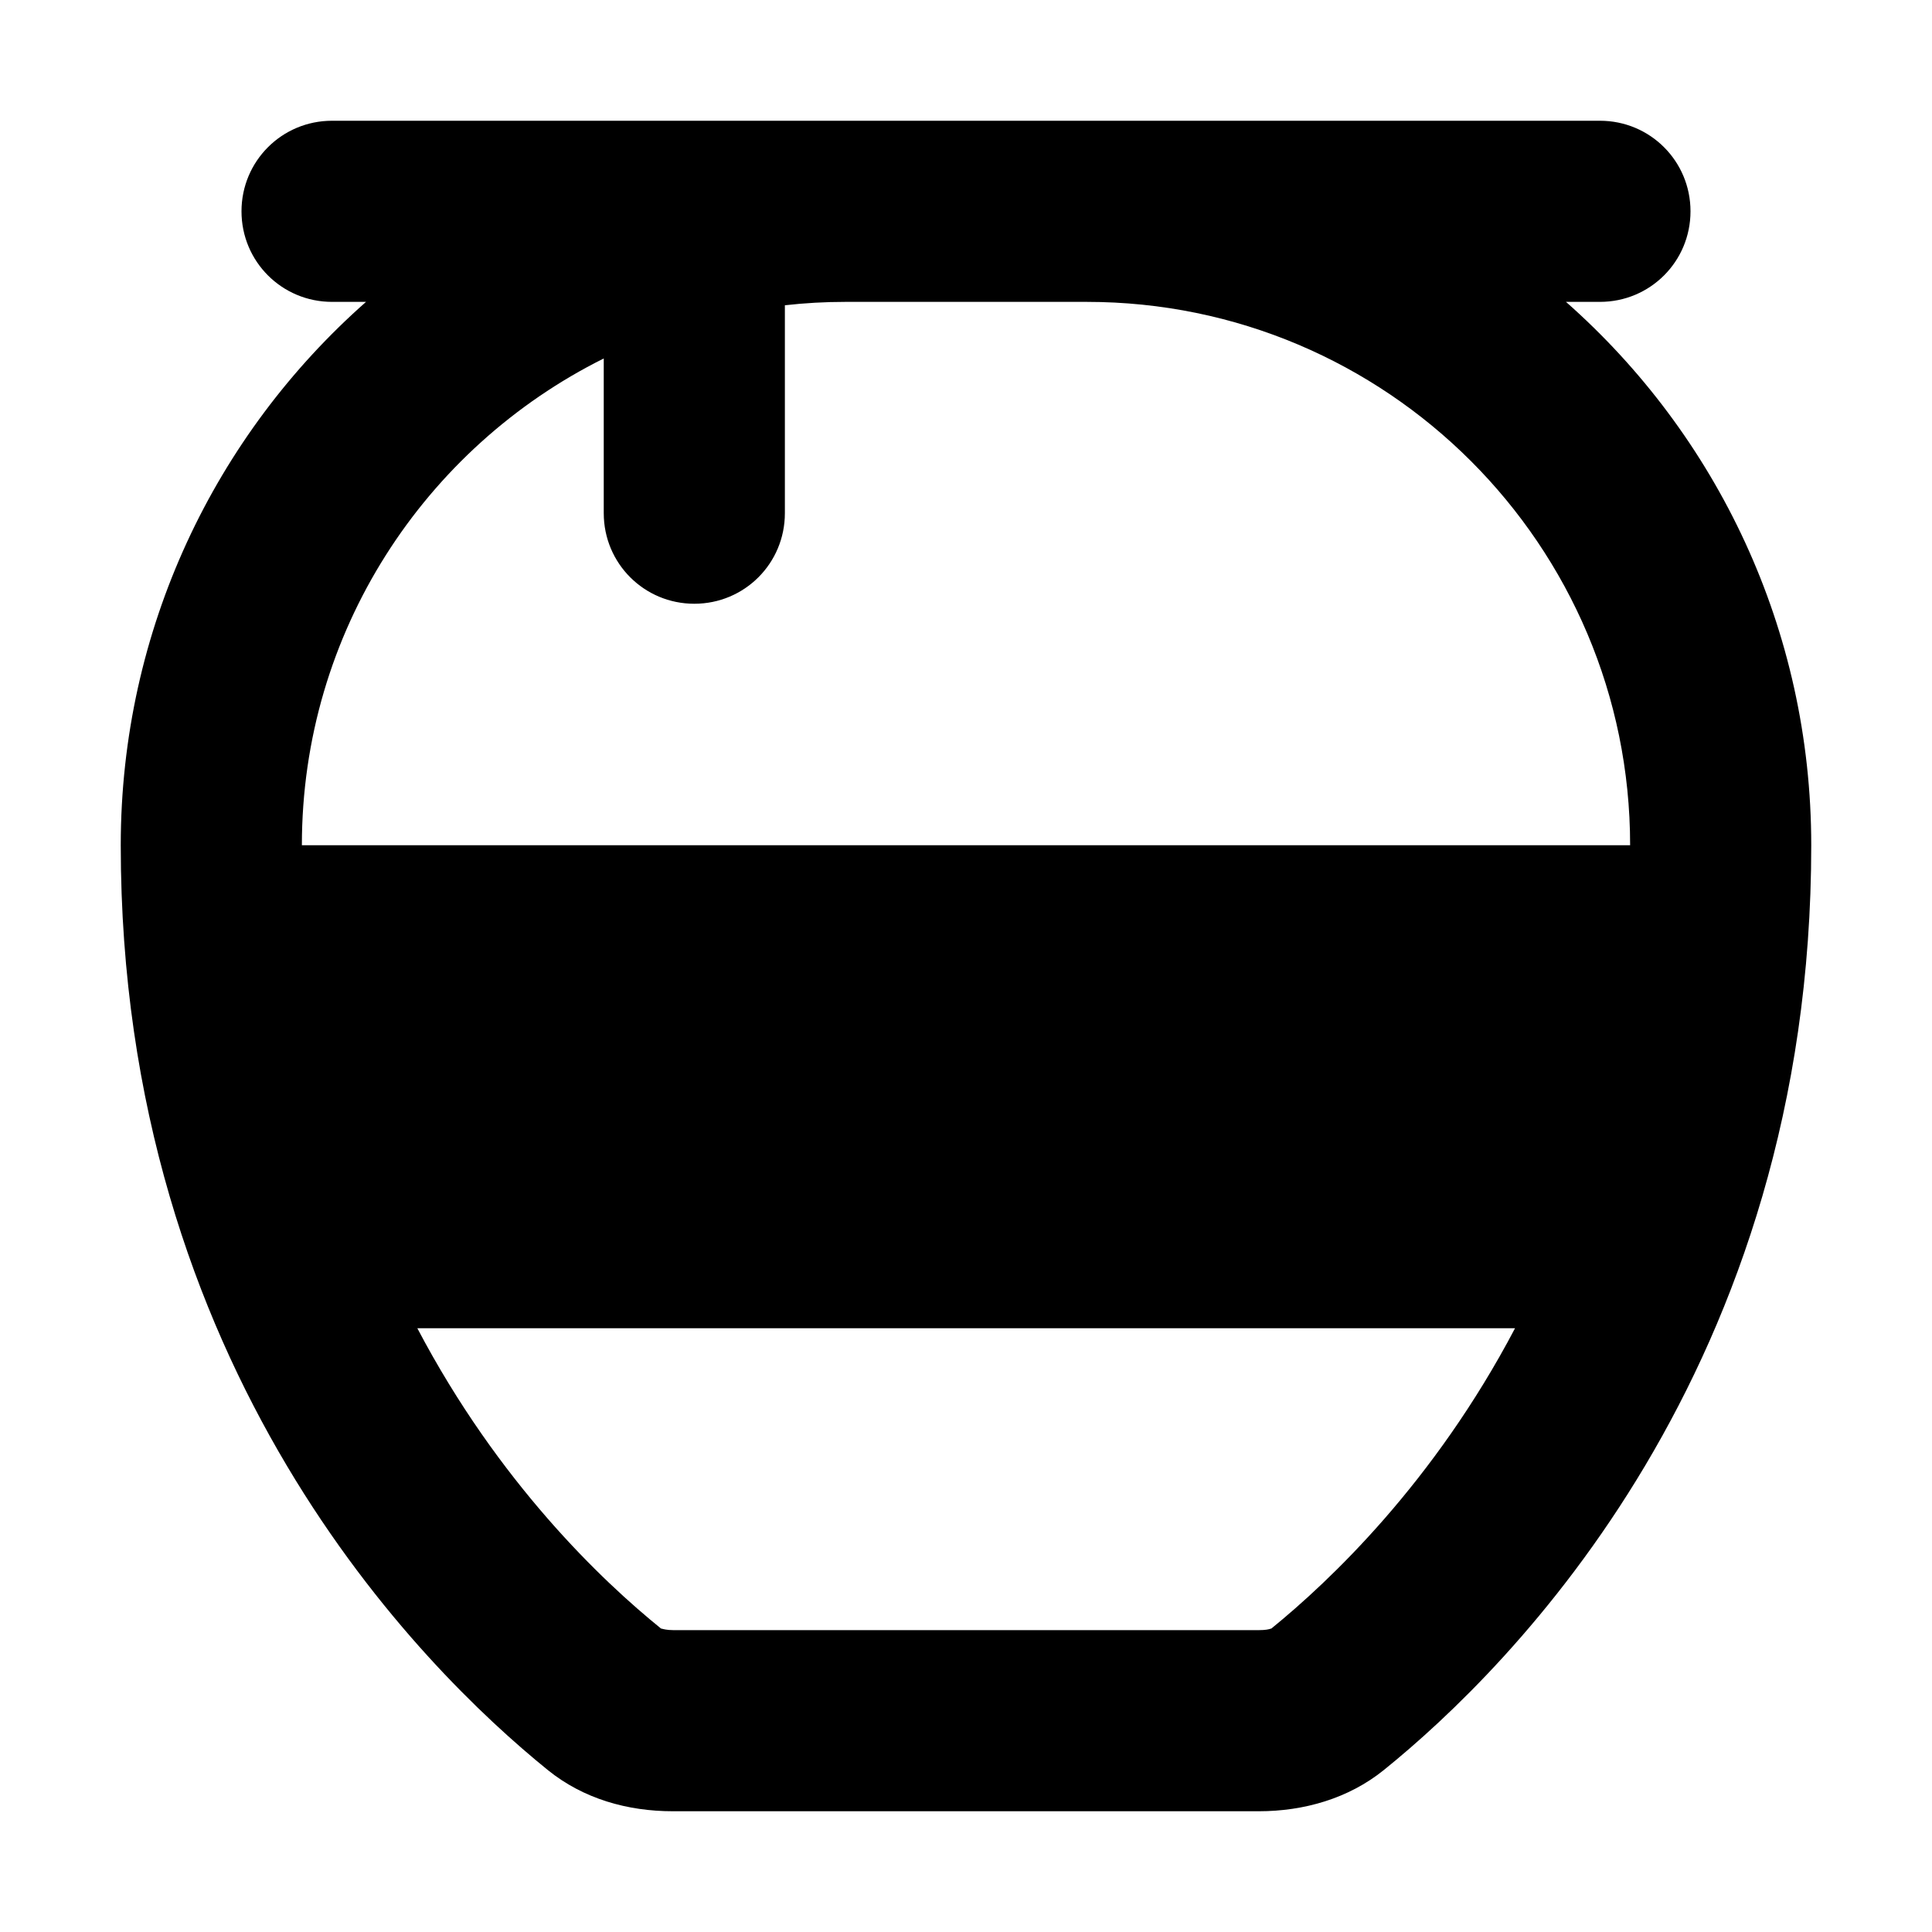 <svg xmlns="http://www.w3.org/2000/svg" width="24" height="24" viewBox="0 0 448 512">
    <path d="M78.6 352c21.5 40.9 49 67 64.6 79.6c0 0 .1 0 .1 0c.4 .1 1.4 .4 3.1 .4l155.3 0c1.6 0 2.6-.2 3.1-.4c0 0 .1 0 .1 0c15.5-12.6 43.1-38.7 64.6-79.6L78.6 352zM48 224l352 0c0-79.5-64.5-144-144-144l-64 0c-5.4 0-10.7 .3-16 .9l0 55.1c0 13.3-10.7 24-24 24s-24-10.7-24-24l0-41c-47.4 23.6-80 72.5-80 129zM56 32l96 0 40 0 64 0 136 0c13.3 0 24 10.7 24 24s-10.7 24-24 24l-9 0c39.9 35.2 65 86.7 65 144c0 138.8-79.6 217.9-113.3 245.1c-9.3 7.5-21.1 10.9-33.1 10.9l-155.3 0c-12 0-23.7-3.3-33.1-10.9C79.6 441.9 0 362.8 0 224C0 166.7 25.1 115.2 65 80l-9 0C42.7 80 32 69.3 32 56s10.7-24 24-24z"/>
</svg>